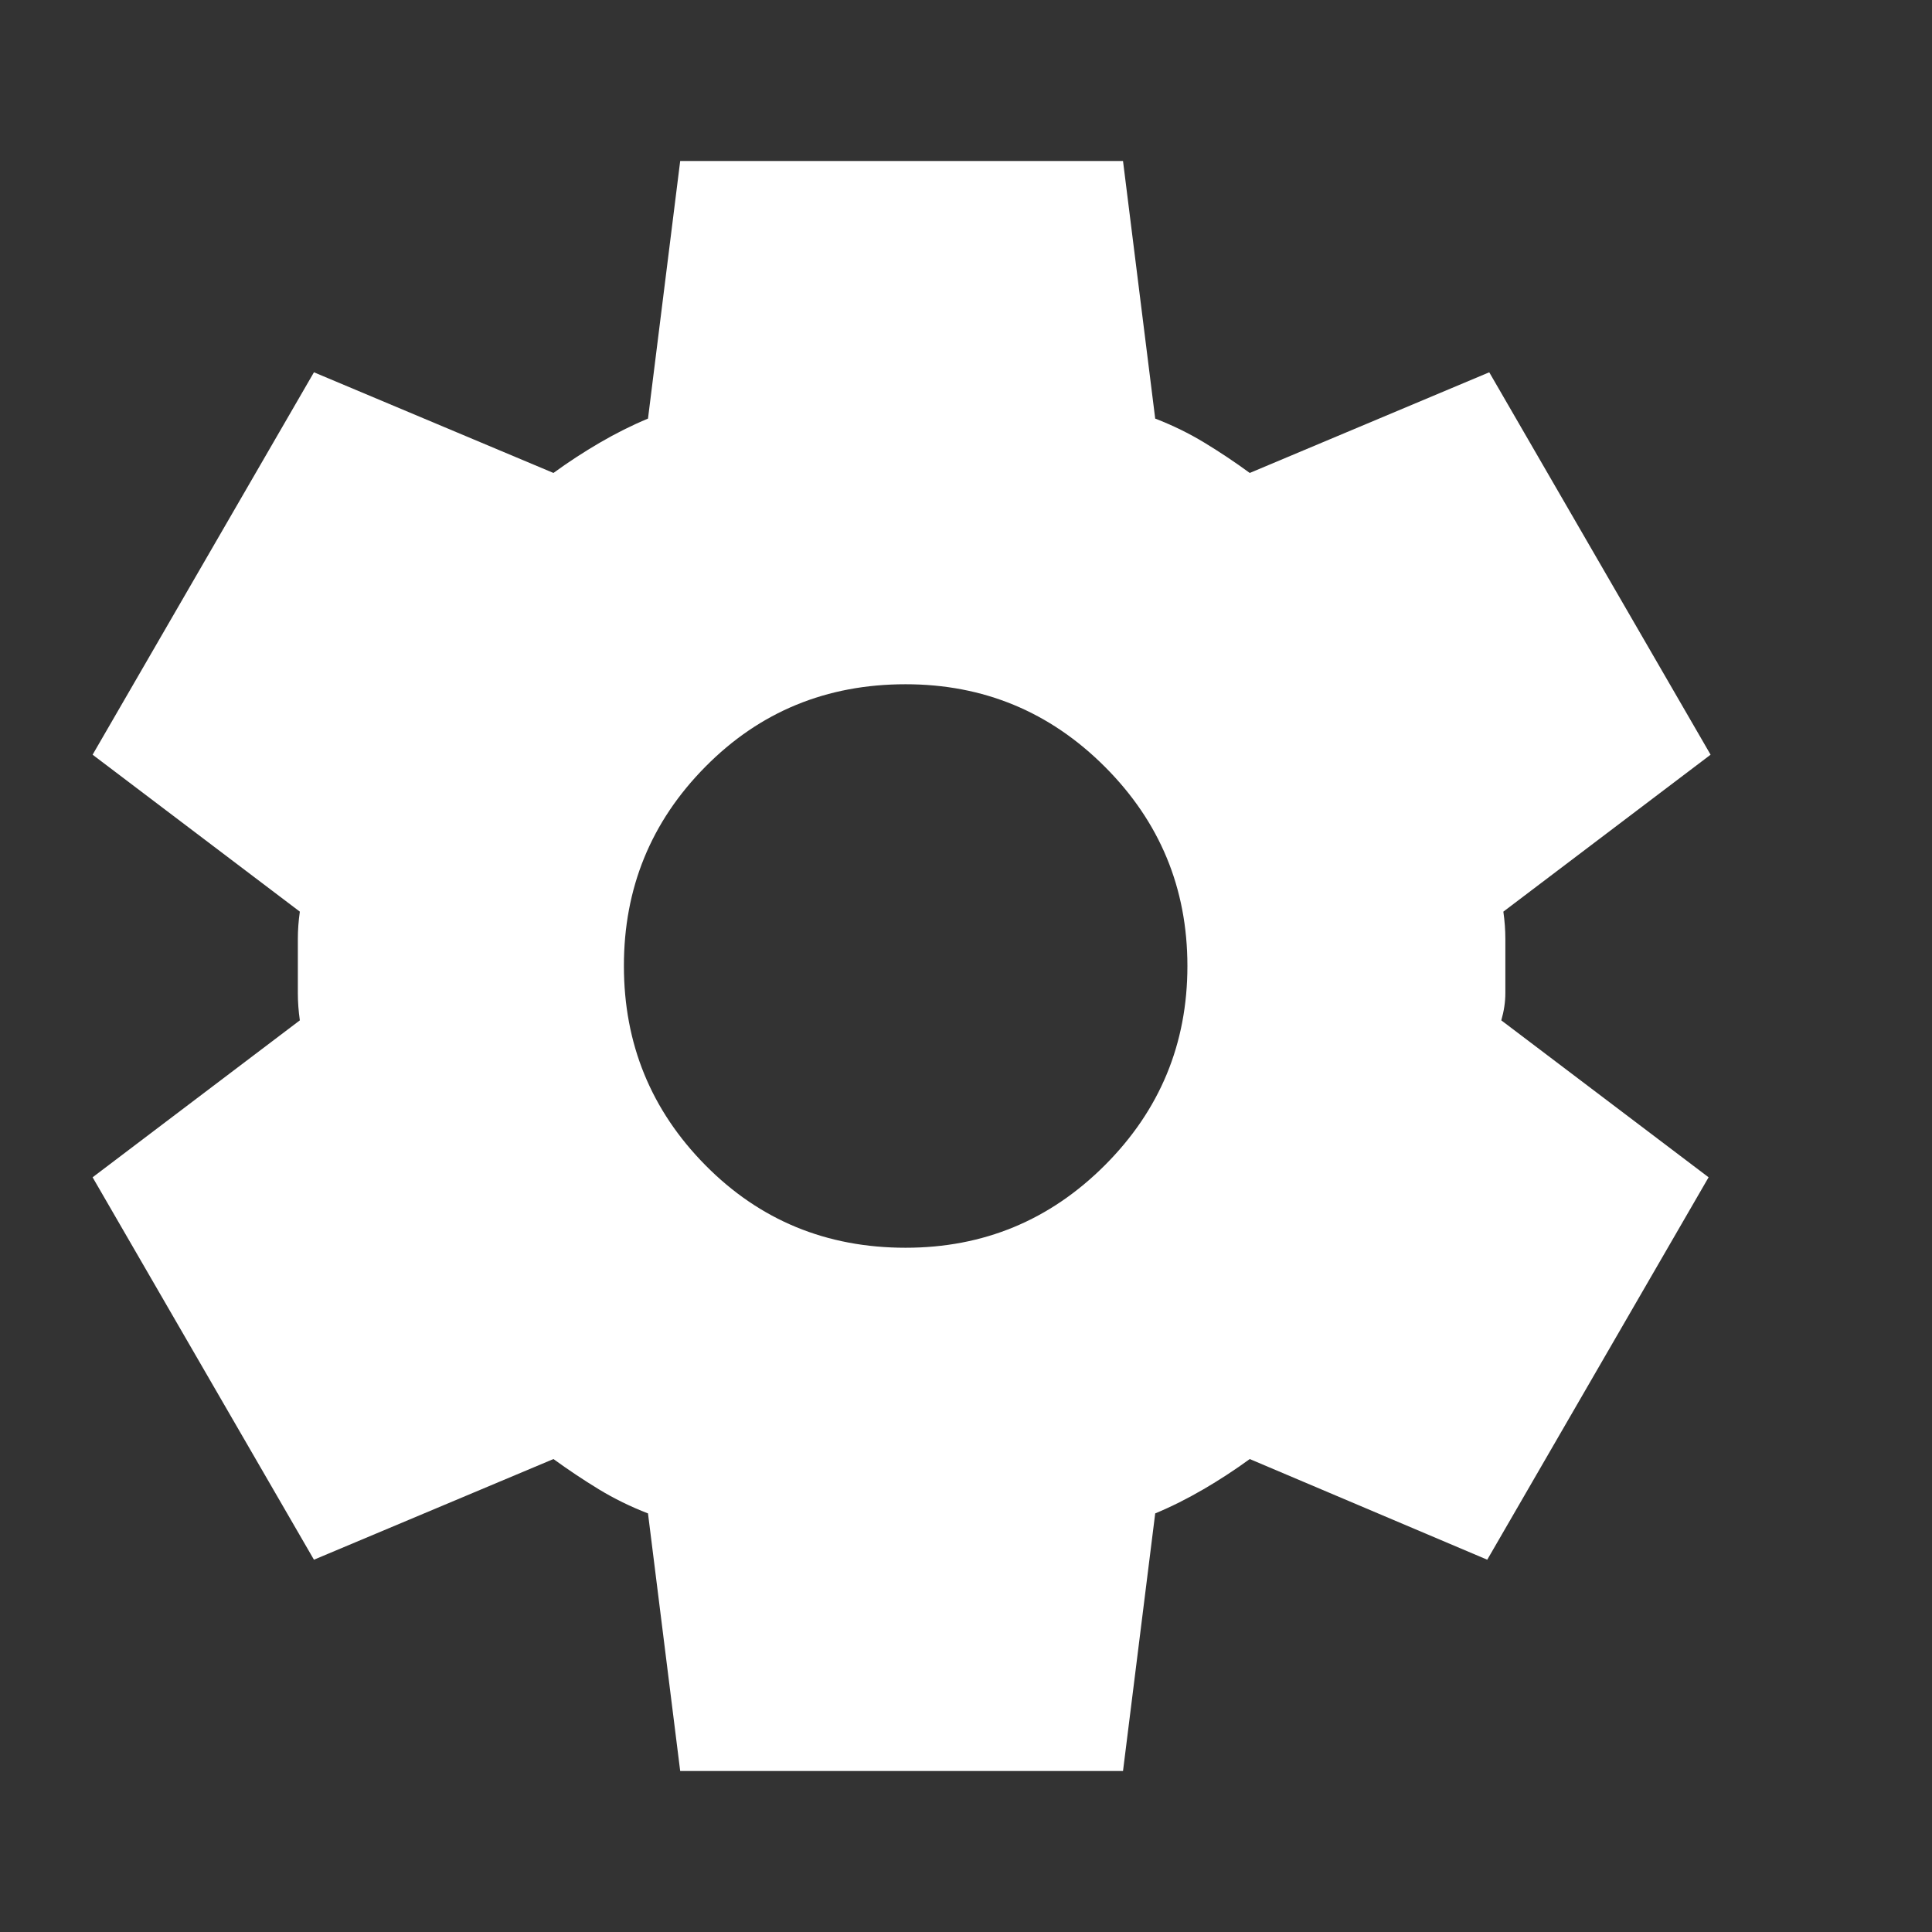 <svg width="30" height="30" viewBox="0 0 30 30" fill="none" xmlns="http://www.w3.org/2000/svg">
<rect x="0" y="0" width="30" height="30" fill="#333333" stroke="none"/>
<path d="M10.562 27.5L10.062 23.5C9.792 23.396 9.537 23.271 9.297 23.125C9.058 22.979 8.824 22.823 8.594 22.656L4.875 24.219L1.438 18.281L4.656 15.844C4.635 15.698 4.625 15.557 4.625 15.422V14.579C4.625 14.443 4.635 14.302 4.656 14.156L1.438 11.719L4.875 5.781L8.594 7.344C8.823 7.177 9.062 7.021 9.312 6.875C9.562 6.729 9.812 6.604 10.062 6.5L10.562 2.5H17.438L17.938 6.5C18.208 6.604 18.464 6.729 18.704 6.875C18.944 7.021 19.178 7.177 19.406 7.344L23.125 5.781L26.562 11.719L23.344 14.156C23.365 14.302 23.375 14.443 23.375 14.579V15.421C23.375 15.557 23.354 15.698 23.312 15.844L26.531 18.281L23.094 24.219L19.406 22.656C19.177 22.823 18.938 22.979 18.688 23.125C18.438 23.271 18.188 23.396 17.938 23.5L17.438 27.5H10.562ZM14.062 19.375C15.271 19.375 16.302 18.948 17.156 18.094C18.01 17.24 18.438 16.208 18.438 15C18.438 13.792 18.01 12.76 17.156 11.906C16.302 11.052 15.271 10.625 14.062 10.625C12.833 10.625 11.797 11.052 10.953 11.906C10.108 12.76 9.687 13.792 9.688 15C9.688 16.208 10.11 17.24 10.954 18.094C11.798 18.948 12.834 19.375 14.062 19.375Z" fill="white"/>
</svg>
